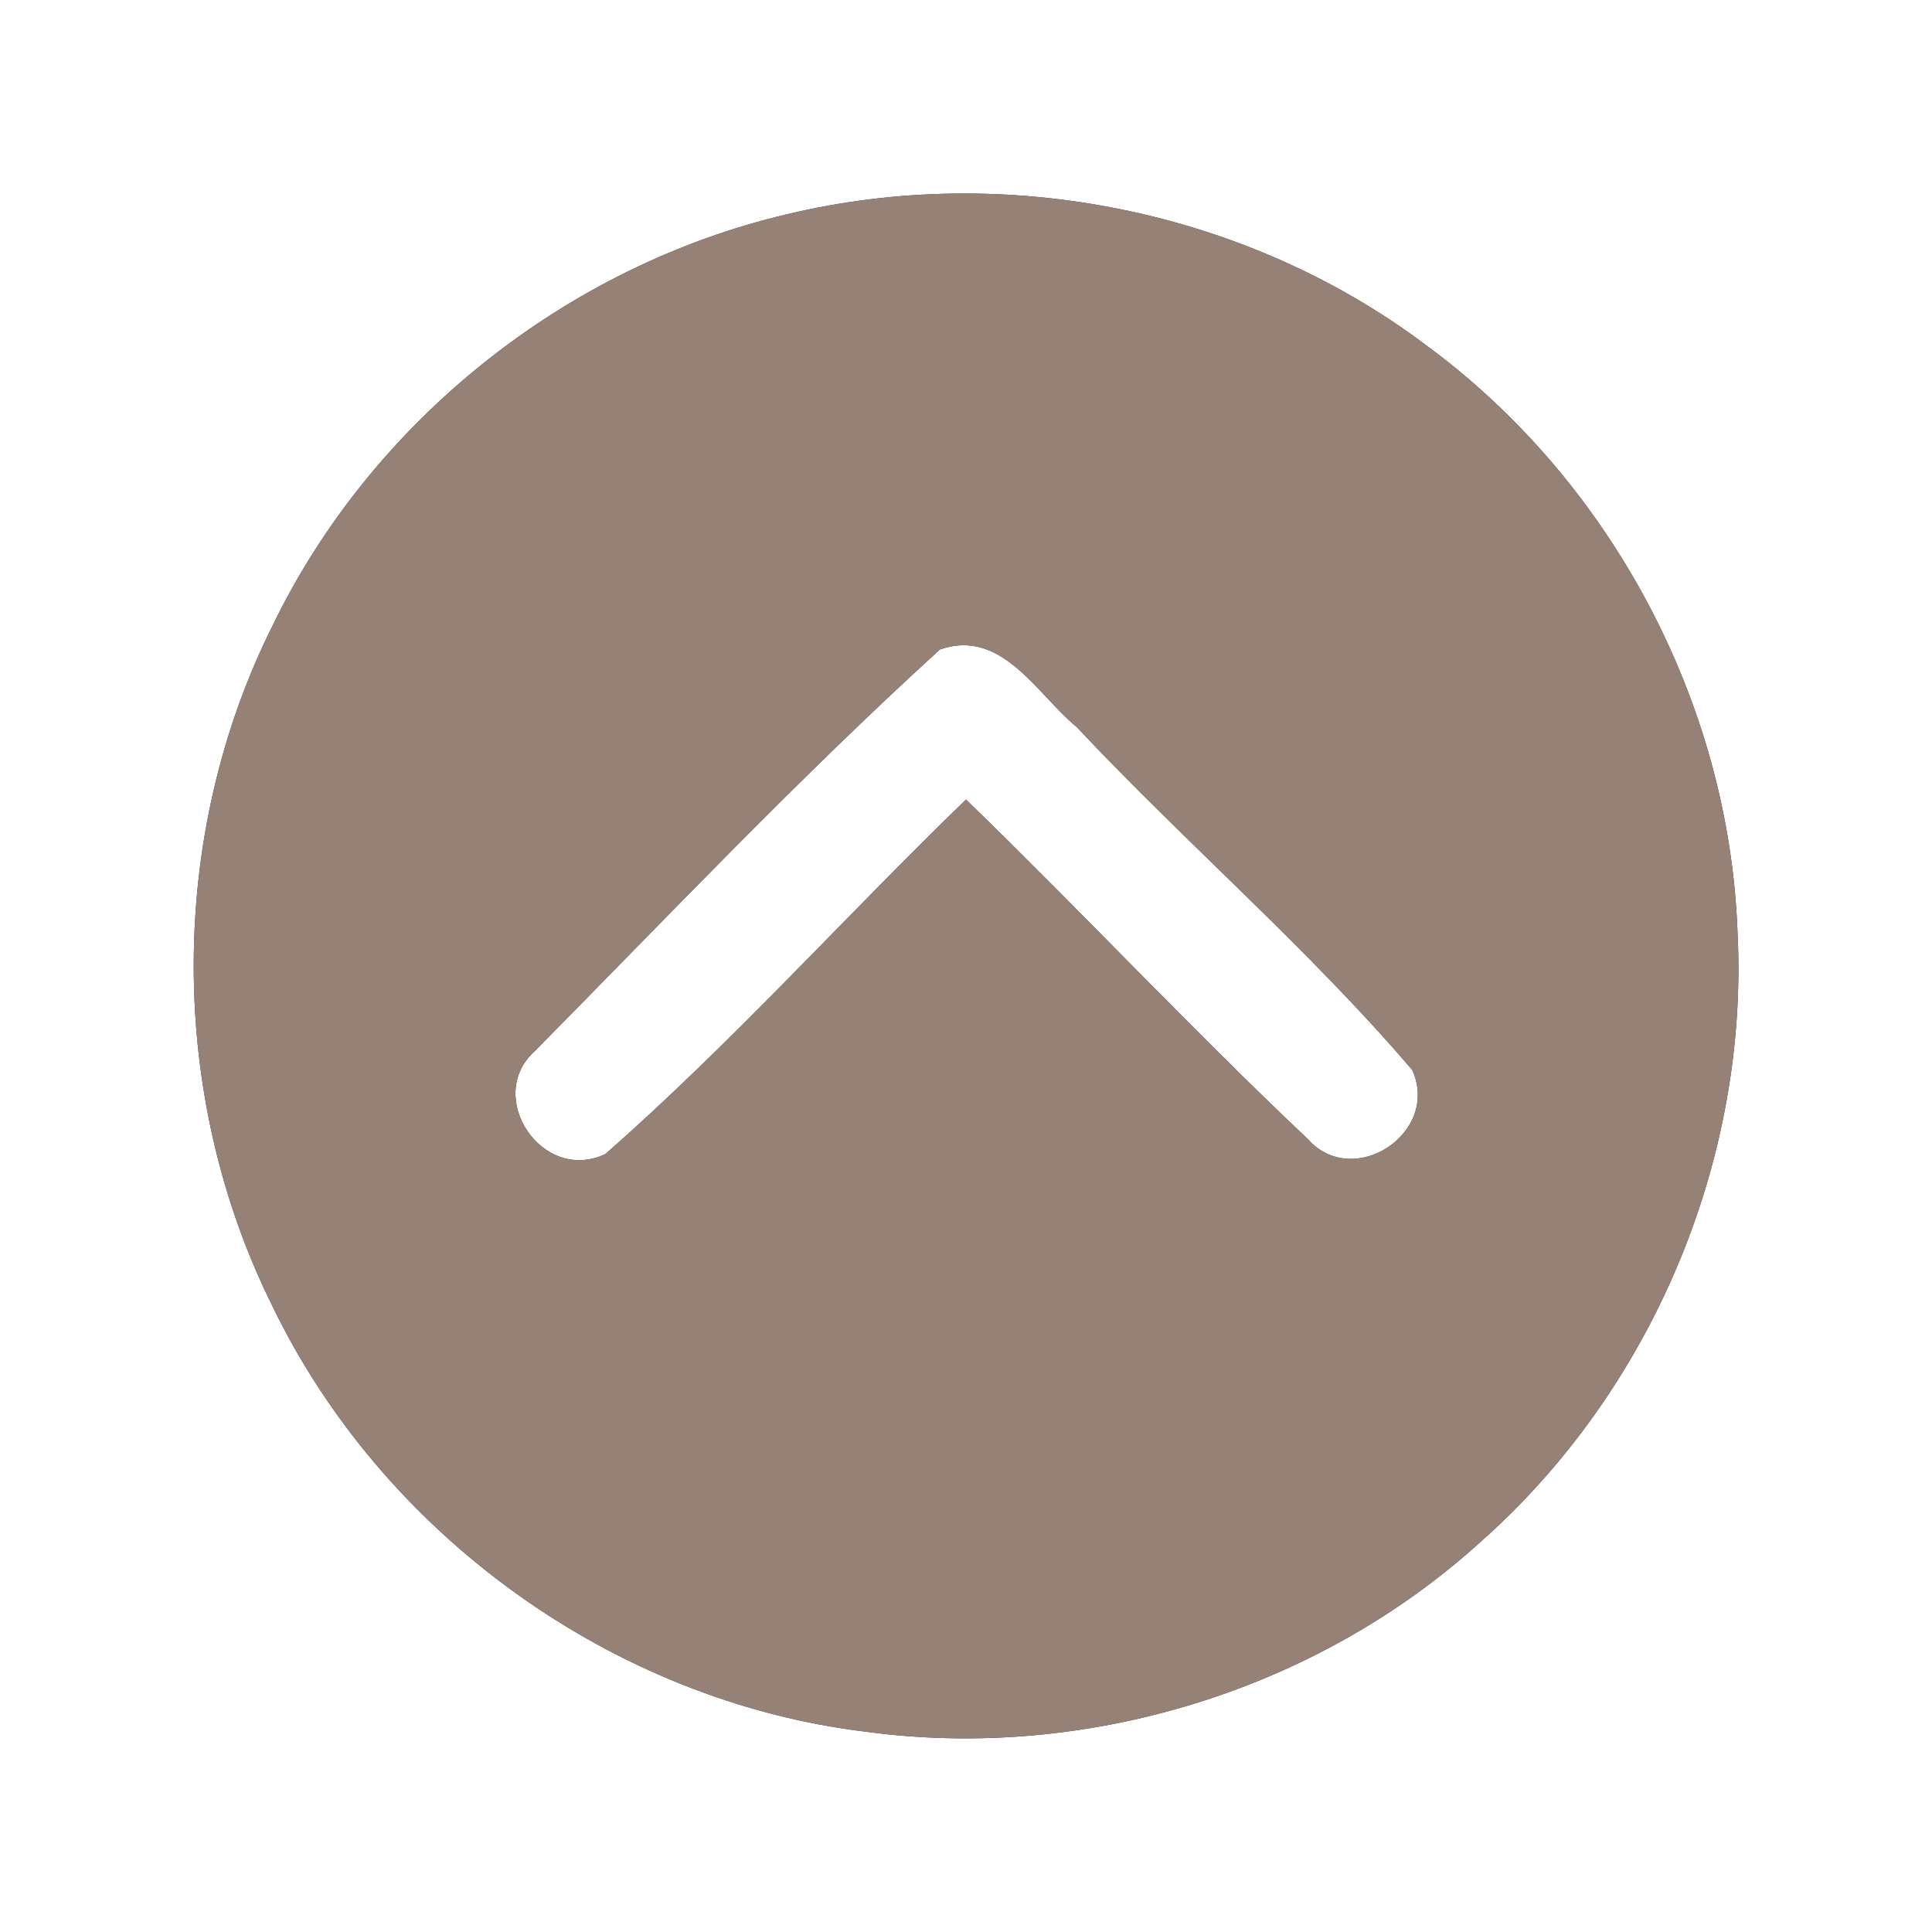 <?xml version="1.0" encoding="UTF-8" ?>
<!DOCTYPE svg PUBLIC "-//W3C//DTD SVG 1.1//EN" "http://www.w3.org/Graphics/SVG/1.1/DTD/svg11.dtd">
<svg width="60pt" height="60pt" viewBox="0 0 60 60" version="1.1" xmlns="http://www.w3.org/2000/svg">
<rect x="0" y="0" width="60" height="60" fill="#333333" stroke="none"/>
<g id="#ffffffff">
<path fill="#ffffff" opacity="1.00" d=" M 0.00 0.00 L 60.00 0.00 L 60.00 60.00 L 0.00 60.00 L 0.00 0.00 M 24.46 6.65 C 17.59 8.26 11.56 13.06 8.48 19.40 C 5.20 25.94 5.20 33.99 8.45 40.54 C 11.88 47.66 19.04 52.83 26.89 53.78 C 33.69 54.70 40.86 52.52 45.95 47.91 C 51.28 43.21 54.32 36.04 53.96 28.94 C 53.70 21.81 50.01 14.91 44.26 10.70 C 38.69 6.52 31.23 5.03 24.46 6.65 Z" />
<path fill="#ffffff" opacity="1.00" d=" M 29.19 20.17 C 31.11 19.50 32.19 21.55 33.44 22.58 C 36.84 26.20 40.63 29.45 43.86 33.23 C 44.74 35.19 42.02 36.97 40.61 35.37 C 36.98 31.94 33.58 28.30 30.00 24.83 C 26.24 28.47 22.73 32.39 18.80 35.84 C 16.84 36.77 15.03 34.06 16.61 32.64 C 20.76 28.44 24.83 24.14 29.19 20.17 Z" />
</g>
<g id="#000000ff">
<path fill="#968176" opacity="1.00" d=" M 24.46 6.65 C 31.23 5.03 38.69 6.52 44.26 10.70 C 50.01 14.91 53.70 21.81 53.96 28.94 C 54.32 36.04 51.28 43.21 45.95 47.91 C 40.86 52.52 33.69 54.70 26.89 53.78 C 19.04 52.83 11.88 47.66 8.45 40.54 C 5.20 33.99 5.20 25.94 8.48 19.40 C 11.56 13.06 17.59 8.26 24.46 6.65 M 29.19 20.17 C 24.83 24.14 20.76 28.44 16.61 32.64 C 15.03 34.06 16.84 36.77 18.80 35.84 C 22.73 32.39 26.24 28.47 30.00 24.83 C 33.58 28.30 36.98 31.94 40.61 35.37 C 42.02 36.97 44.74 35.19 43.86 33.23 C 40.63 29.45 36.84 26.20 33.44 22.58 C 32.19 21.55 31.11 19.50 29.19 20.17 Z" />
</g>
</svg>
